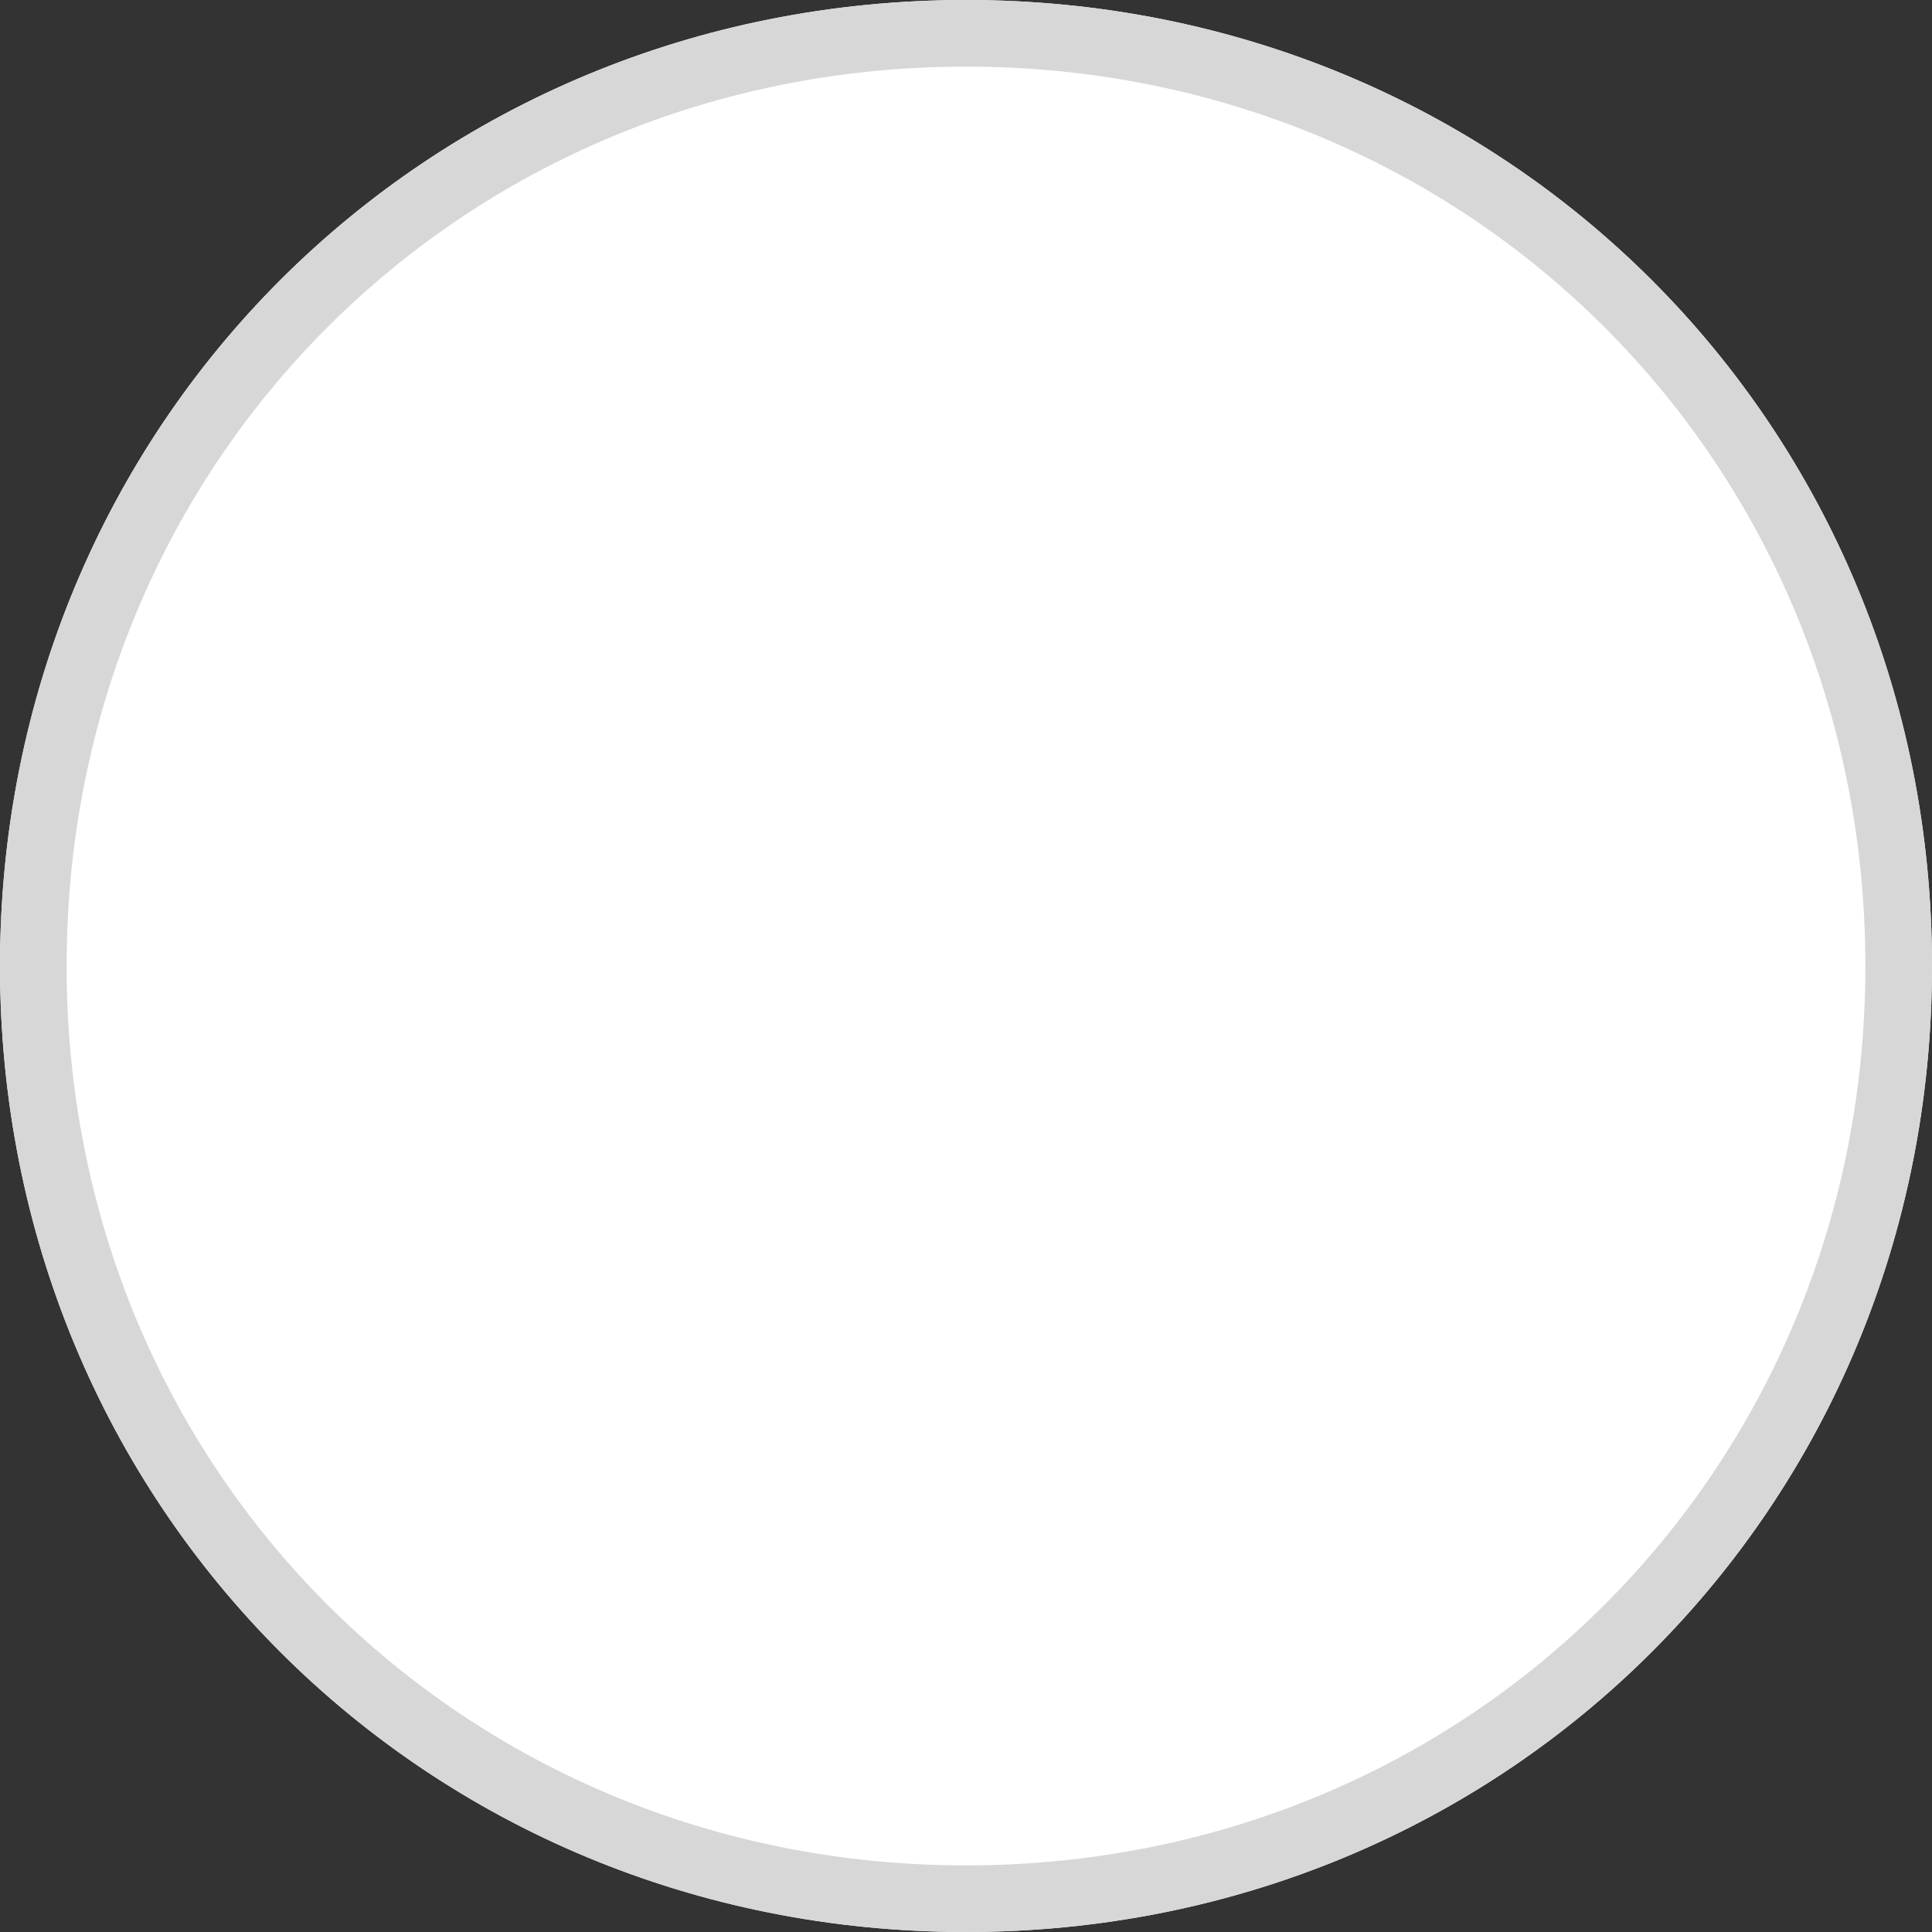 ﻿<?xml version="1.0" encoding="utf-8"?>
<svg version="1.1" xmlns:xlink="http://www.w3.org/1999/xlink" width="29px" height="29px" xmlns="http://www.w3.org/2000/svg">
  <rect width="100%" height="100%" fill="#333333" stroke="none"/>
  <g transform="matrix(1 0 0 1 -4330 -306 )">
    <path d="M 4344.5 306  C 4352.62 306  4359 312.38  4359 320.5  C 4359 328.62  4352.62 335  4344.5 335  C 4336.38 335  4330 328.62  4330 320.5  C 4330 312.38  4336.38 306  4344.5 306  Z " fill-rule="nonzero" fill="#ffffff" stroke="none" />
    <path d="M 4344.5 306.5  C 4352.34 306.5  4358.5 312.66  4358.5 320.5  C 4358.5 328.34  4352.34 334.5  4344.5 334.5  C 4336.66 334.5  4330.5 328.34  4330.5 320.5  C 4330.5 312.66  4336.66 306.5  4344.5 306.5  Z " stroke-width="1" stroke="#d7d7d7" fill="none" />
  </g>
</svg>